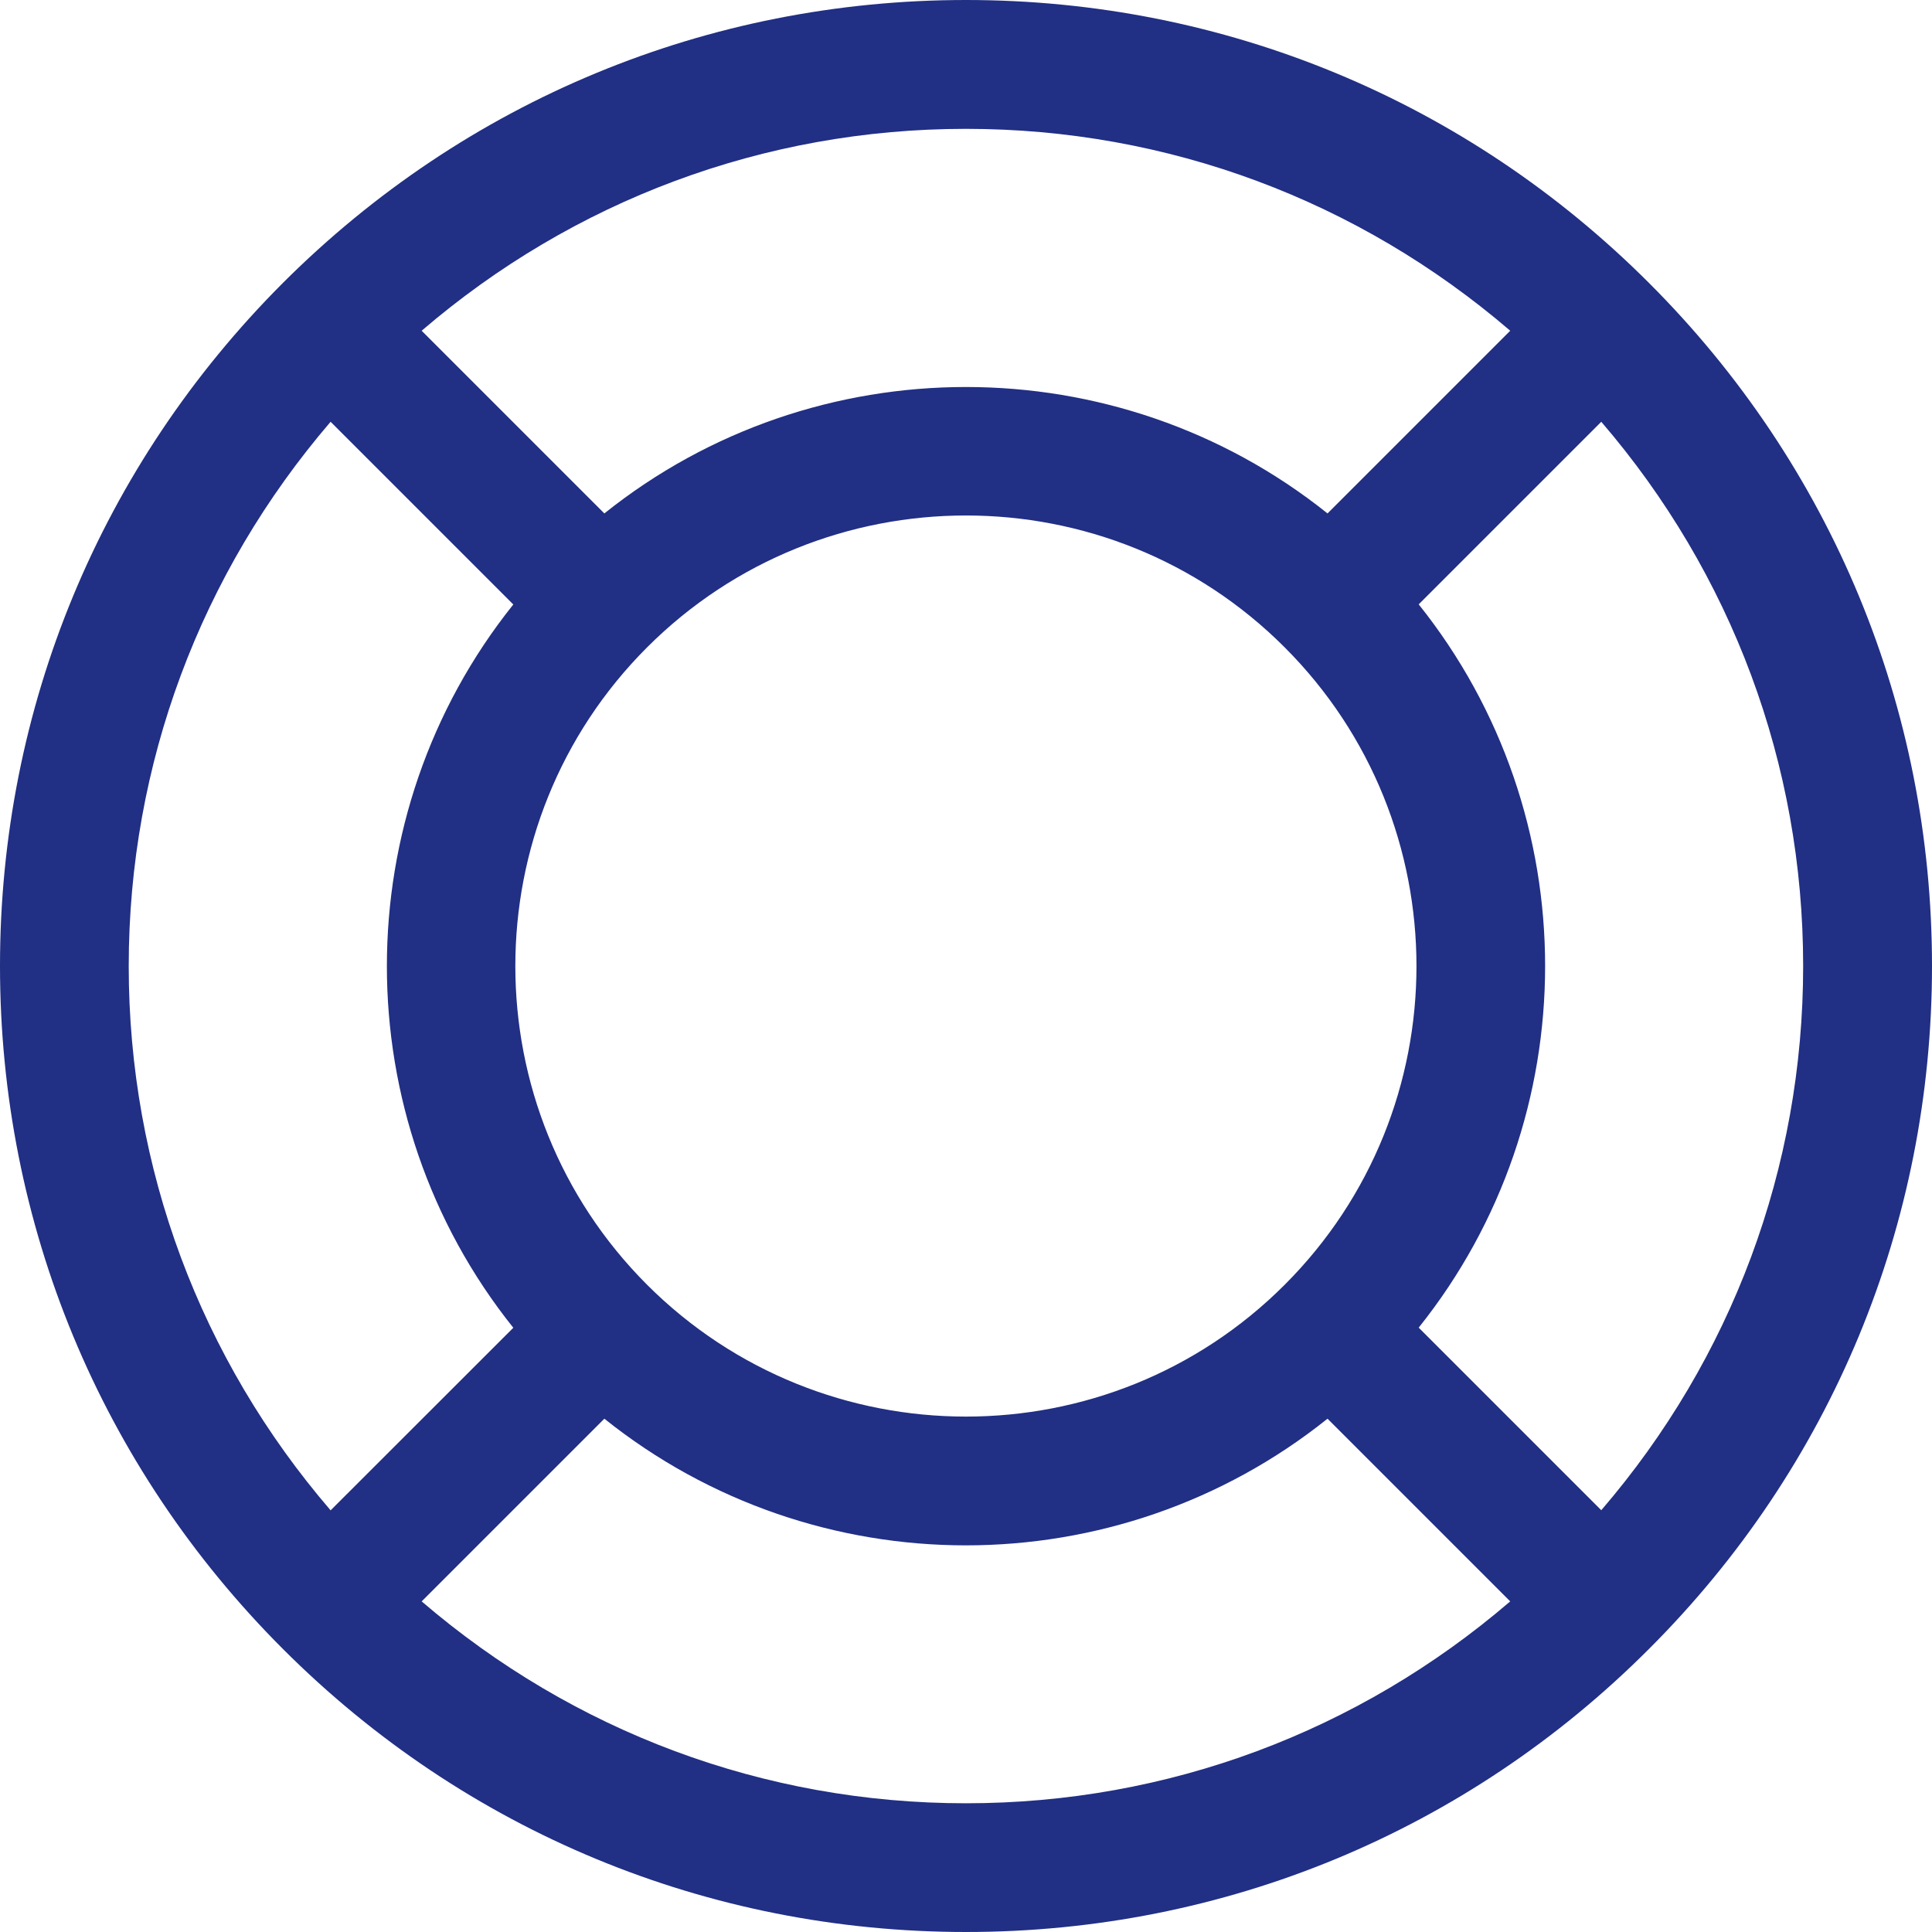 <svg width="16" height="16" viewBox="0 0 16 16" fill="none" xmlns="http://www.w3.org/2000/svg">
<path d="M13.656 2.343C12.146 0.833 10.136 0 8 0C5.863 0 3.854 0.833 2.343 2.343C0.833 3.854 0 5.863 0 8C0 10.136 0.833 12.146 2.343 13.656C3.854 15.168 5.863 16 8 16C10.136 16 12.146 15.168 13.656 13.656C15.168 12.146 16 10.136 16 8C16 5.863 15.168 3.854 13.656 2.343ZM11.749 10.995C13.145 9.25 13.145 6.75 11.749 5.005L13.261 3.493C14.34 4.748 14.933 6.327 14.933 8C14.933 9.673 14.34 11.252 13.261 12.507L11.749 10.995ZM5.359 5.361C6.815 3.905 9.185 3.905 10.639 5.361C12.094 6.816 12.095 9.185 10.639 10.64C9.184 12.096 6.815 12.095 5.359 10.64C3.904 9.185 3.904 6.816 5.359 5.361ZM12.507 2.739L10.994 4.252C9.249 2.856 6.75 2.856 5.005 4.252L3.492 2.739C4.748 1.661 6.326 1.067 7.999 1.067C9.673 1.067 11.251 1.661 12.507 2.739ZM2.738 3.493L4.251 5.006C2.855 6.751 2.855 9.251 4.251 10.996L2.738 12.508C1.659 11.253 1.066 9.674 1.066 8.001C1.066 6.329 1.66 4.749 2.738 3.493ZM3.492 13.262L5.005 11.749C5.877 12.447 6.938 12.798 7.999 12.798C9.061 12.798 10.122 12.447 10.994 11.749L12.507 13.262C11.251 14.34 9.673 14.934 7.999 14.934C6.326 14.934 4.748 14.34 3.492 13.262Z" fill="#212F84"/>
</svg>
